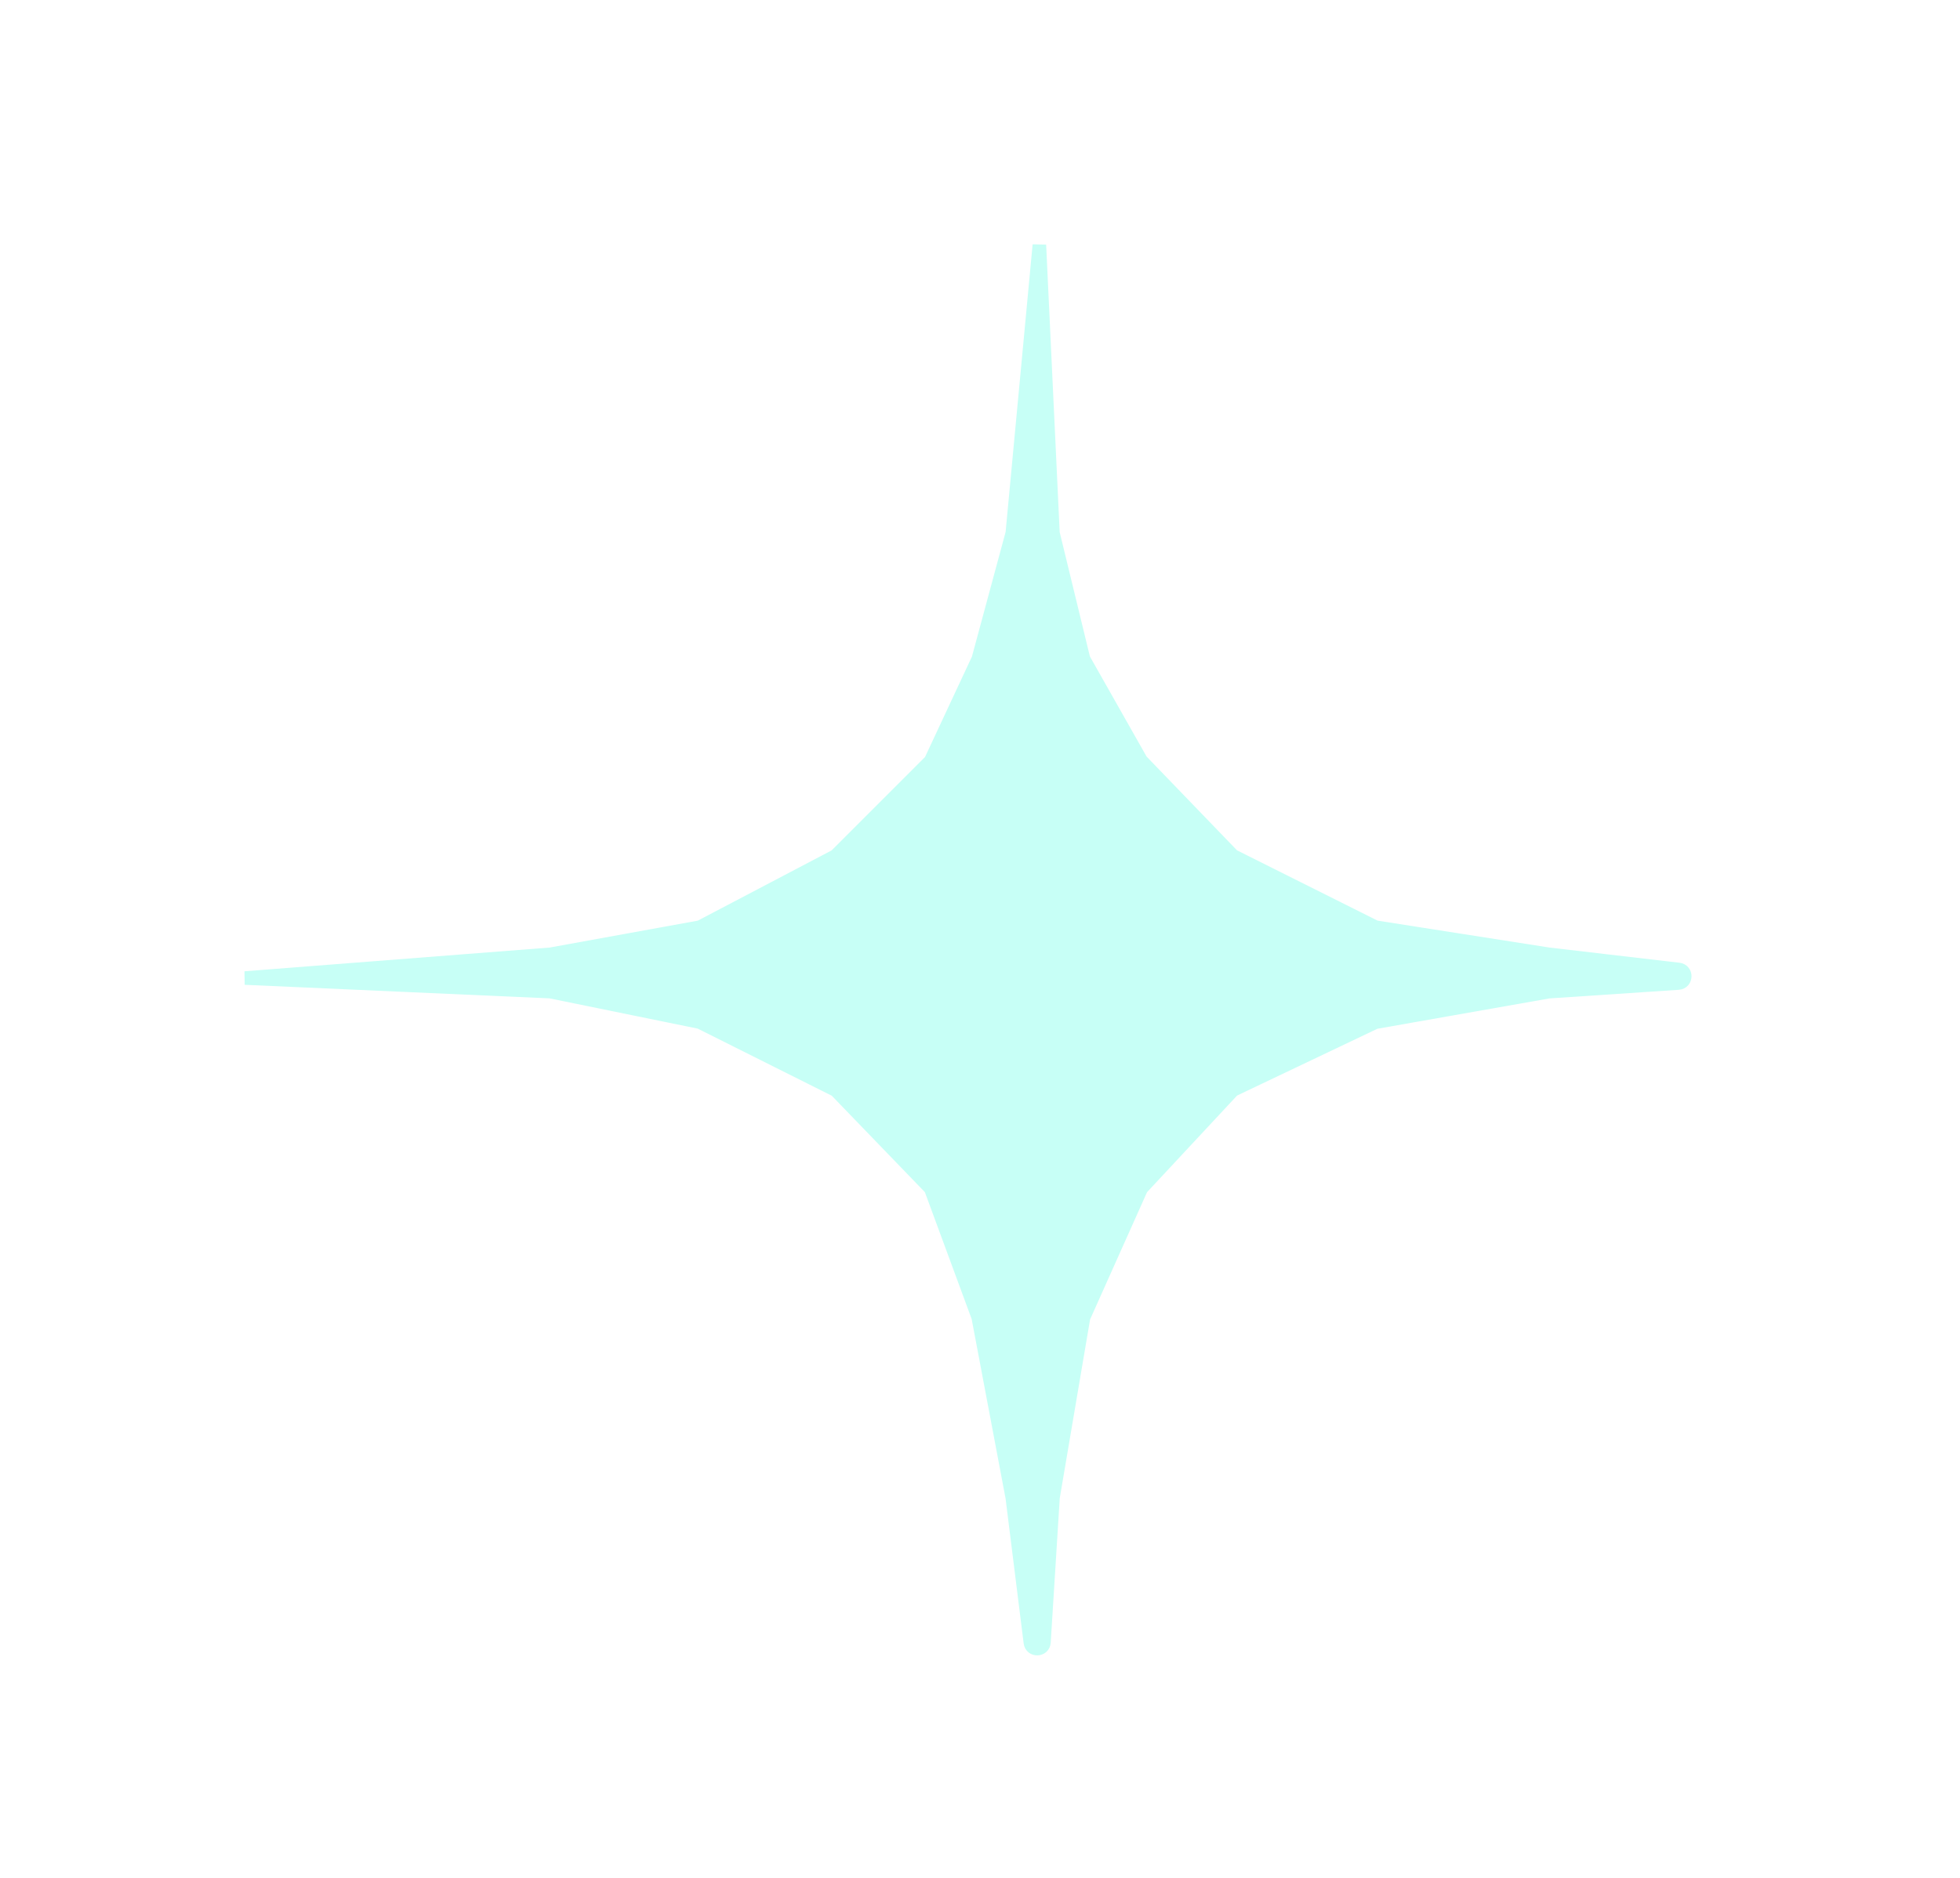 <svg width="24" height="23" viewBox="0 0 24 23" fill="none" xmlns="http://www.w3.org/2000/svg">
<g opacity="0.22" filter="url(#filter0_f_48_265)">
<path d="M12.894 18.34L12.783 20.114C12.777 20.215 12.63 20.219 12.617 20.119L12.395 18.34L11.98 16.143C11.98 16.139 11.978 16.134 11.977 16.13L11.403 14.573C11.399 14.562 11.393 14.552 11.385 14.544L10.243 13.361C10.237 13.354 10.229 13.349 10.22 13.345L8.58 12.524C8.574 12.521 8.567 12.519 8.56 12.517L6.748 12.147C6.743 12.146 6.739 12.145 6.735 12.145L3 11.979L6.741 11.688L8.558 11.358C8.566 11.356 8.574 11.354 8.582 11.35L10.222 10.489C10.229 10.485 10.236 10.48 10.242 10.474L11.387 9.329C11.394 9.322 11.399 9.314 11.403 9.305L11.976 8.078C11.978 8.074 11.98 8.069 11.981 8.065L12.393 6.54C12.394 6.536 12.395 6.531 12.396 6.526L12.727 3L12.893 6.526C12.894 6.531 12.894 6.536 12.896 6.541L13.265 8.06C13.267 8.068 13.27 8.075 13.274 8.082L13.969 9.31C13.973 9.316 13.977 9.321 13.982 9.326L15.087 10.472C15.094 10.479 15.101 10.485 15.11 10.489L16.831 11.35C16.839 11.354 16.847 11.356 16.856 11.358L18.963 11.688L20.556 11.874C20.656 11.886 20.653 12.033 20.552 12.04L18.963 12.146L16.854 12.518C16.847 12.519 16.84 12.521 16.833 12.524L15.111 13.344C15.102 13.349 15.093 13.355 15.086 13.363L13.984 14.546C13.978 14.553 13.973 14.561 13.969 14.569L13.272 16.127C13.269 16.133 13.267 16.14 13.266 16.147L12.894 18.34Z" fill="#00FFD5"/>
<path d="M12.894 18.34L12.783 20.114C12.777 20.215 12.63 20.219 12.617 20.119L12.395 18.34L11.98 16.143C11.98 16.139 11.978 16.134 11.977 16.13L11.403 14.573C11.399 14.562 11.393 14.552 11.385 14.544L10.243 13.361C10.237 13.354 10.229 13.349 10.22 13.345L8.58 12.524C8.574 12.521 8.567 12.519 8.56 12.517L6.748 12.147C6.743 12.146 6.739 12.145 6.735 12.145L3 11.979L6.741 11.688L8.558 11.358C8.566 11.356 8.574 11.354 8.582 11.35L10.222 10.489C10.229 10.485 10.236 10.48 10.242 10.474L11.387 9.329C11.394 9.322 11.399 9.314 11.403 9.305L11.976 8.078C11.978 8.074 11.98 8.069 11.981 8.065L12.393 6.54C12.394 6.536 12.395 6.531 12.396 6.526L12.727 3L12.893 6.526C12.894 6.531 12.894 6.536 12.896 6.541L13.265 8.06C13.267 8.068 13.27 8.075 13.274 8.082L13.969 9.31C13.973 9.316 13.977 9.321 13.982 9.326L15.087 10.472C15.094 10.479 15.101 10.485 15.11 10.489L16.831 11.35C16.839 11.354 16.847 11.356 16.856 11.358L18.963 11.688L20.556 11.874C20.656 11.886 20.653 12.033 20.552 12.04L18.963 12.146L16.854 12.518C16.847 12.519 16.84 12.521 16.833 12.524L15.111 13.344C15.102 13.349 15.093 13.355 15.086 13.363L13.984 14.546C13.978 14.553 13.973 14.561 13.969 14.569L13.272 16.127C13.269 16.133 13.267 16.14 13.266 16.147L12.894 18.34Z" stroke="#00FFD5" stroke-width="0.166"/>
</g>
<defs>
<filter id="filter0_f_48_265" x="0.422" y="0.421" width="22.862" height="22.426" filterUnits="userSpaceOnUse" color-interpolation-filters="sRGB">
<feFlood flood-opacity="0" result="BackgroundImageFix"/>
<feBlend mode="normal" in="SourceGraphic" in2="BackgroundImageFix" result="shape"/>
<feGaussianBlur stdDeviation="1.286" result="effect1_foregroundBlur_48_265"/>
</filter>
</defs>
</svg>
